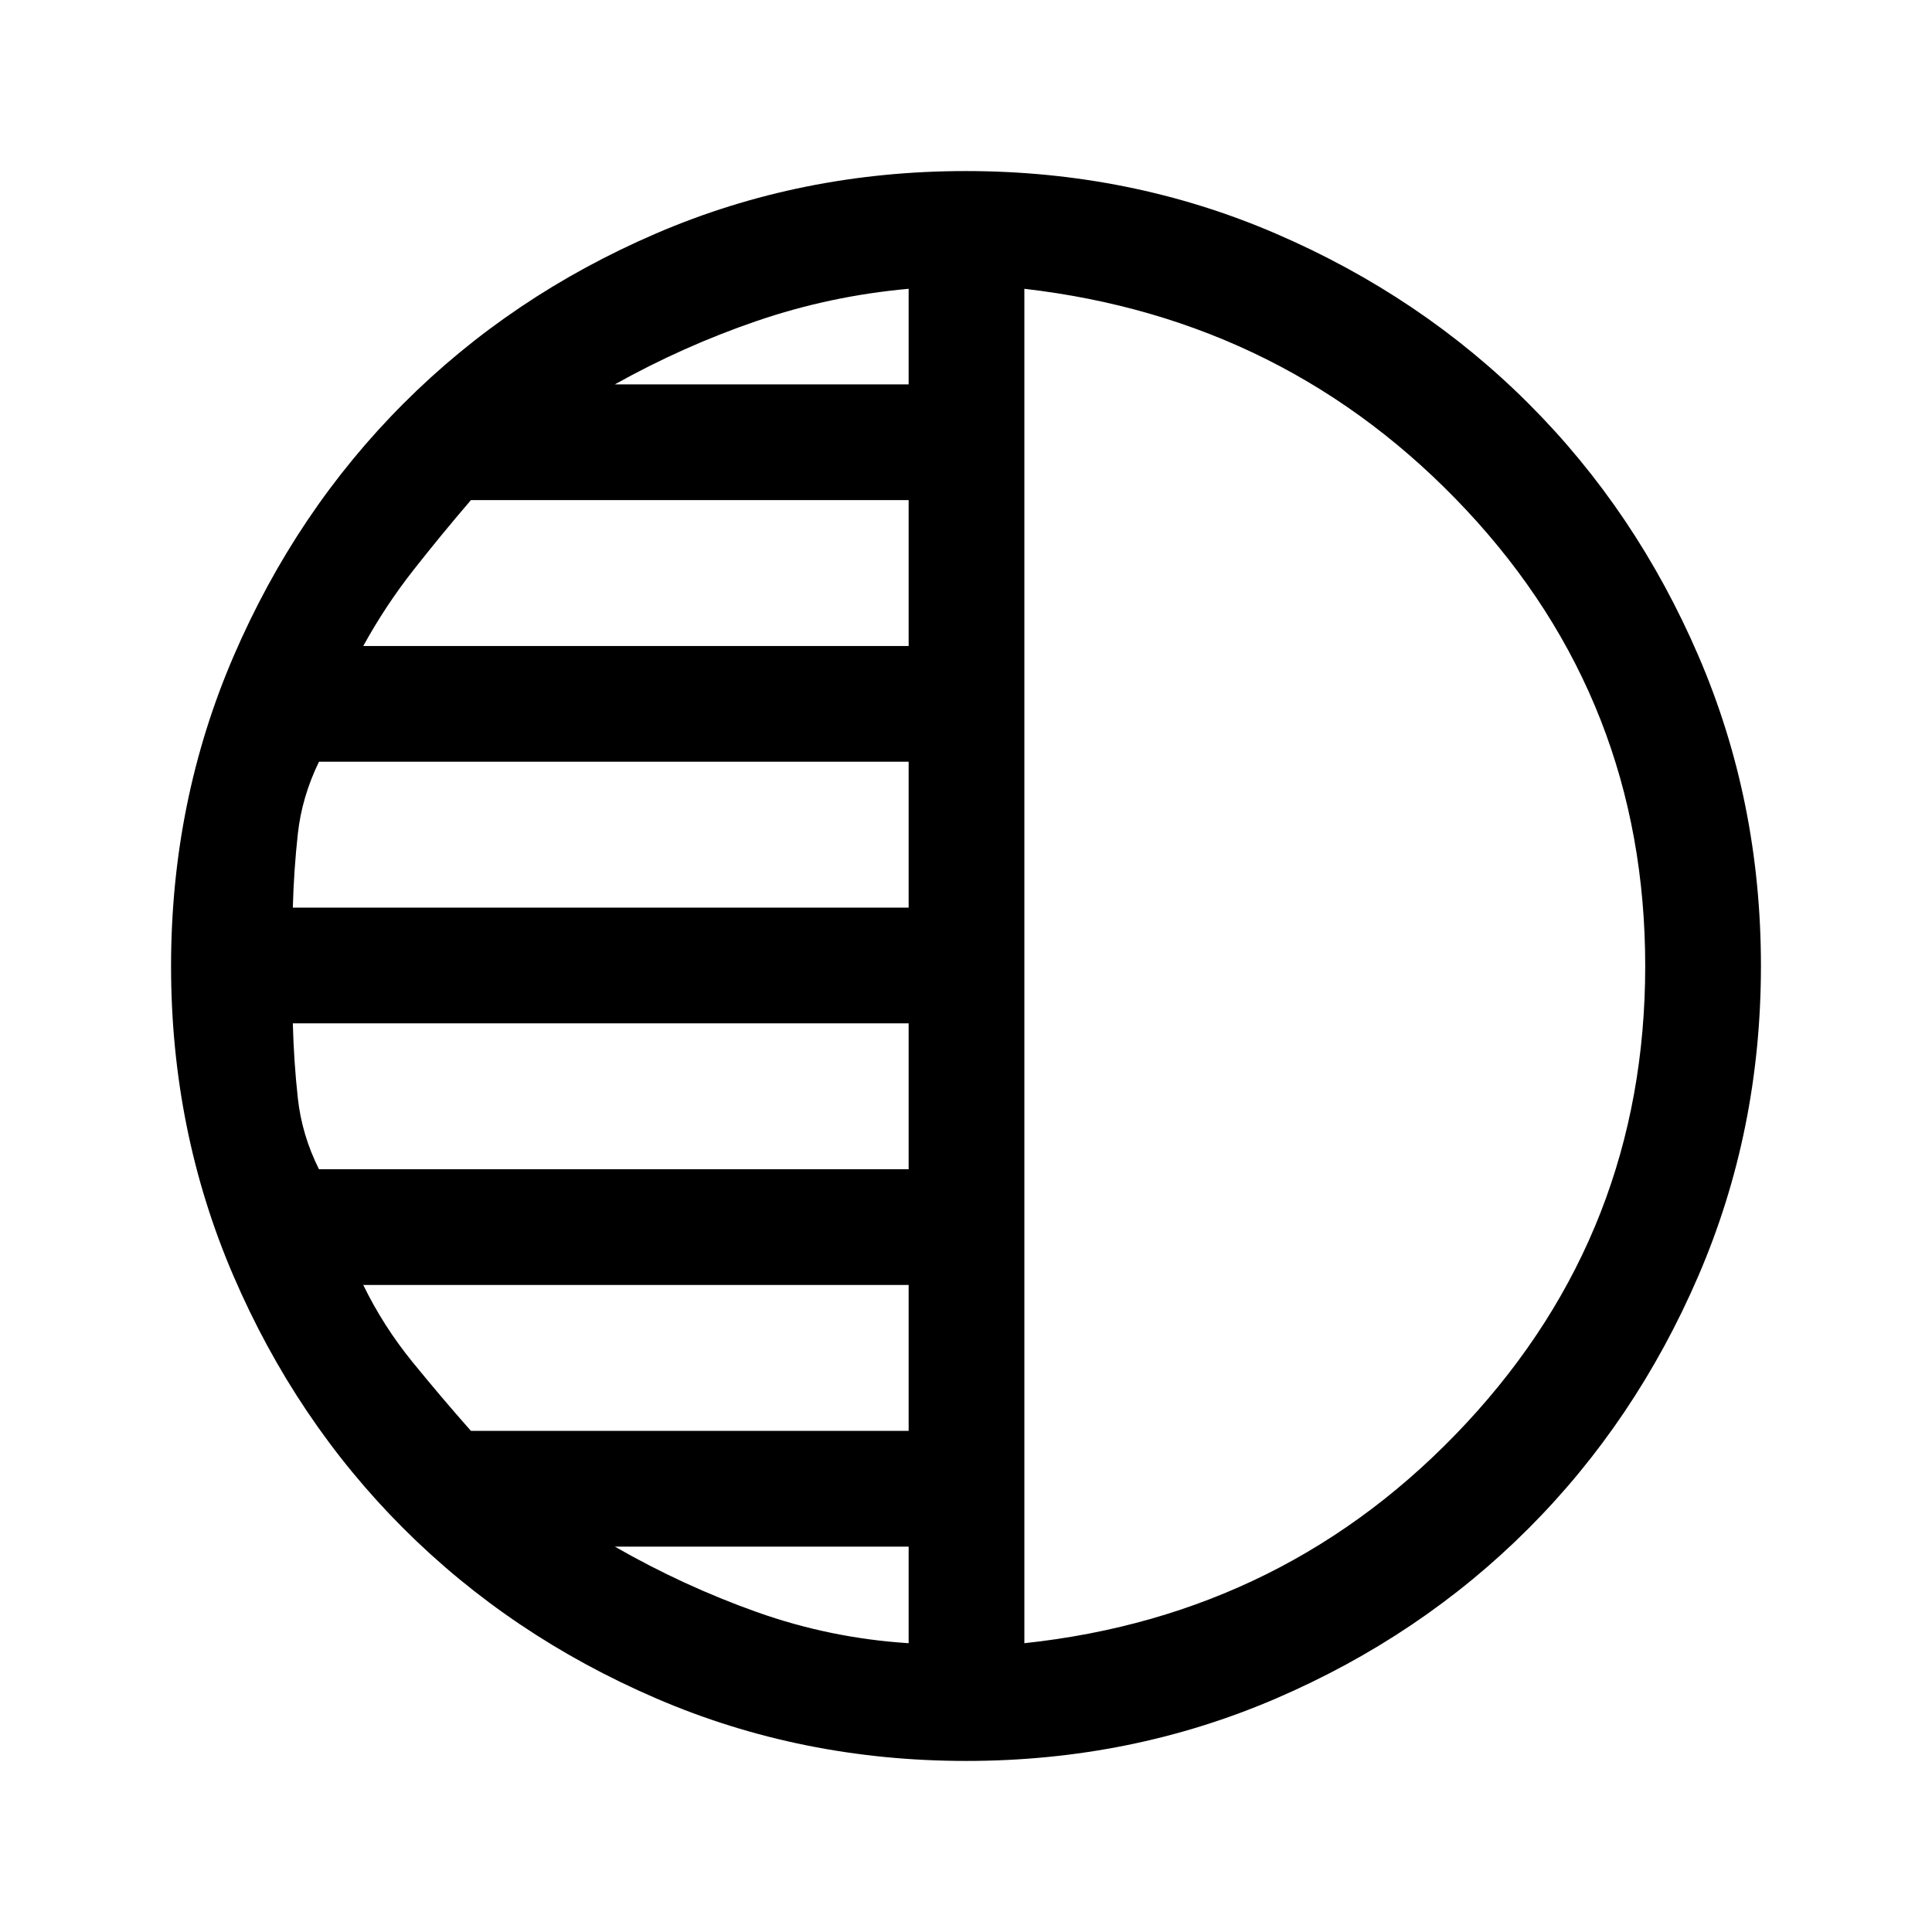 <svg xmlns="http://www.w3.org/2000/svg" height="48" viewBox="0 -960 960 960" width="48"><path d="M480.06-85q-81.97 0-154.13-31.13-72.17-31.13-125.55-84.5Q147-254 116-326.02q-31-72.03-31-153.92 0-81.97 31.13-154.13 31.13-72.17 84.5-125.55Q254-813 326.02-844q72.03-31 153.92-31 81.97 0 154.13 31.13 72.17 31.13 125.55 84.5Q813-706 844-633.98q31 72.03 31 153.92 0 81.97-31.13 154.13-31.13 72.17-84.5 125.55Q706-147 633.98-116q-72.03 31-153.92 31ZM509-816.5v673q131-14 219.75-109.5t88.75-227q0-131.5-88.78-226.44Q639.93-801.39 509-816.5ZM451.5-769v-47.5q-39 3.5-75.5 16T305.5-769h146Zm0 130v-72.5H234q-14.7 17.12-28.6 34.81Q191.5-659 180.5-639h271Zm0 130v-72.5h-293Q150-564 148-545.75T145.5-509h306Zm0 130v-72.5h-306q.5 19 2.5 37.25T158.5-379h293Zm0 130v-72.5h-271q10 20.5 24.4 38.19Q219.3-265.62 234-249h217.5Zm0 105.5v-48h-146q34.04 19.52 70.52 32.51Q412.5-146 451.5-143.5ZM509-480Z"/></svg>